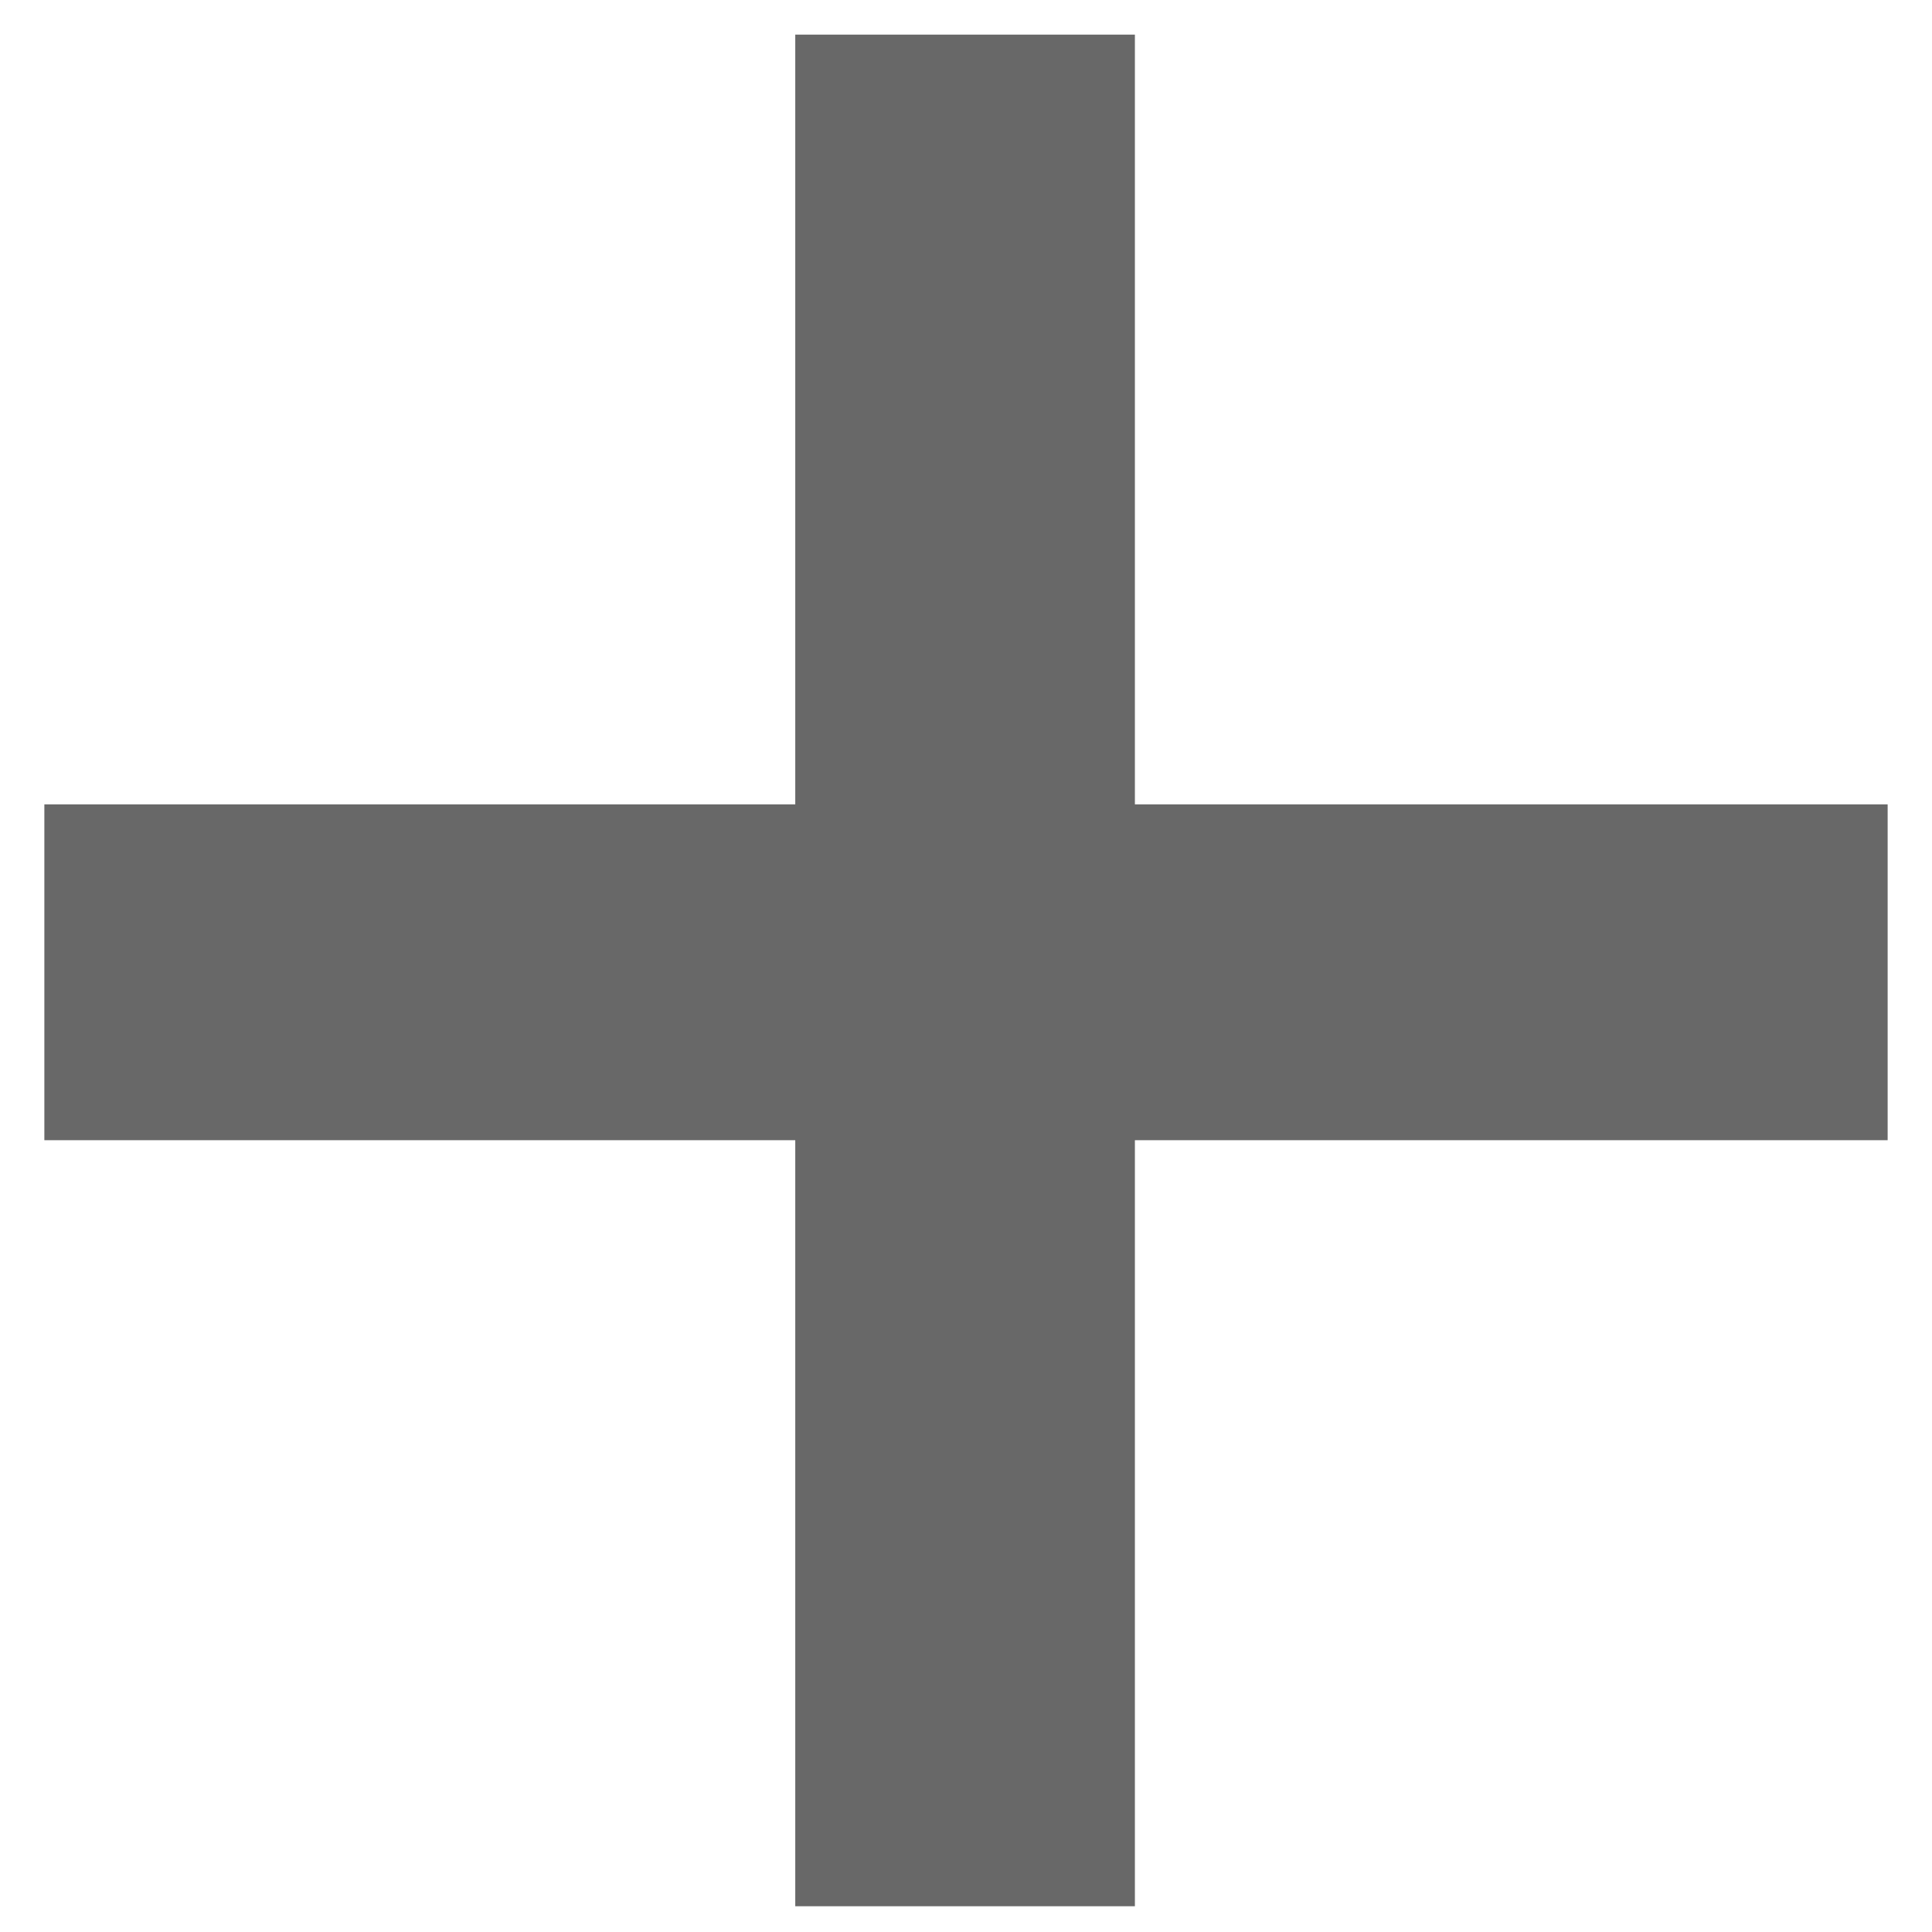 <?xml version="1.0" encoding="UTF-8" standalone="no"?>
<svg width="24px" height="24px" viewBox="0 0 24 24" version="1.1" xmlns="http://www.w3.org/2000/svg" xmlns:xlink="http://www.w3.org/1999/xlink">
    <!-- Generator: sketchtool 40.3 (33839) - http://www.bohemiancoding.com/sketch -->
    <title>28722305-A89A-47FC-9479-6A616494B73B</title>
    <desc>Created with sketchtool.</desc>
    <defs></defs>
    <g id="Page-1" stroke="none" stroke-width="1" fill="none" fill-rule="evenodd">
        <g id="Desktop-HD" transform="translate(-60, -984)" fill="#686868">
            <g id="fixed-nav" transform="translate(-12, 961)">
                <polygon id="+" points="81.879 37.164 72.551 37.164 72.551 32.992 81.879 32.992 81.879 23.43 86.098 23.43 86.098 32.992 95.449 32.992 95.449 37.164 86.098 37.164 86.098 46.68 81.879 46.68"></polygon>
            </g>
        </g>
    </g>
</svg>